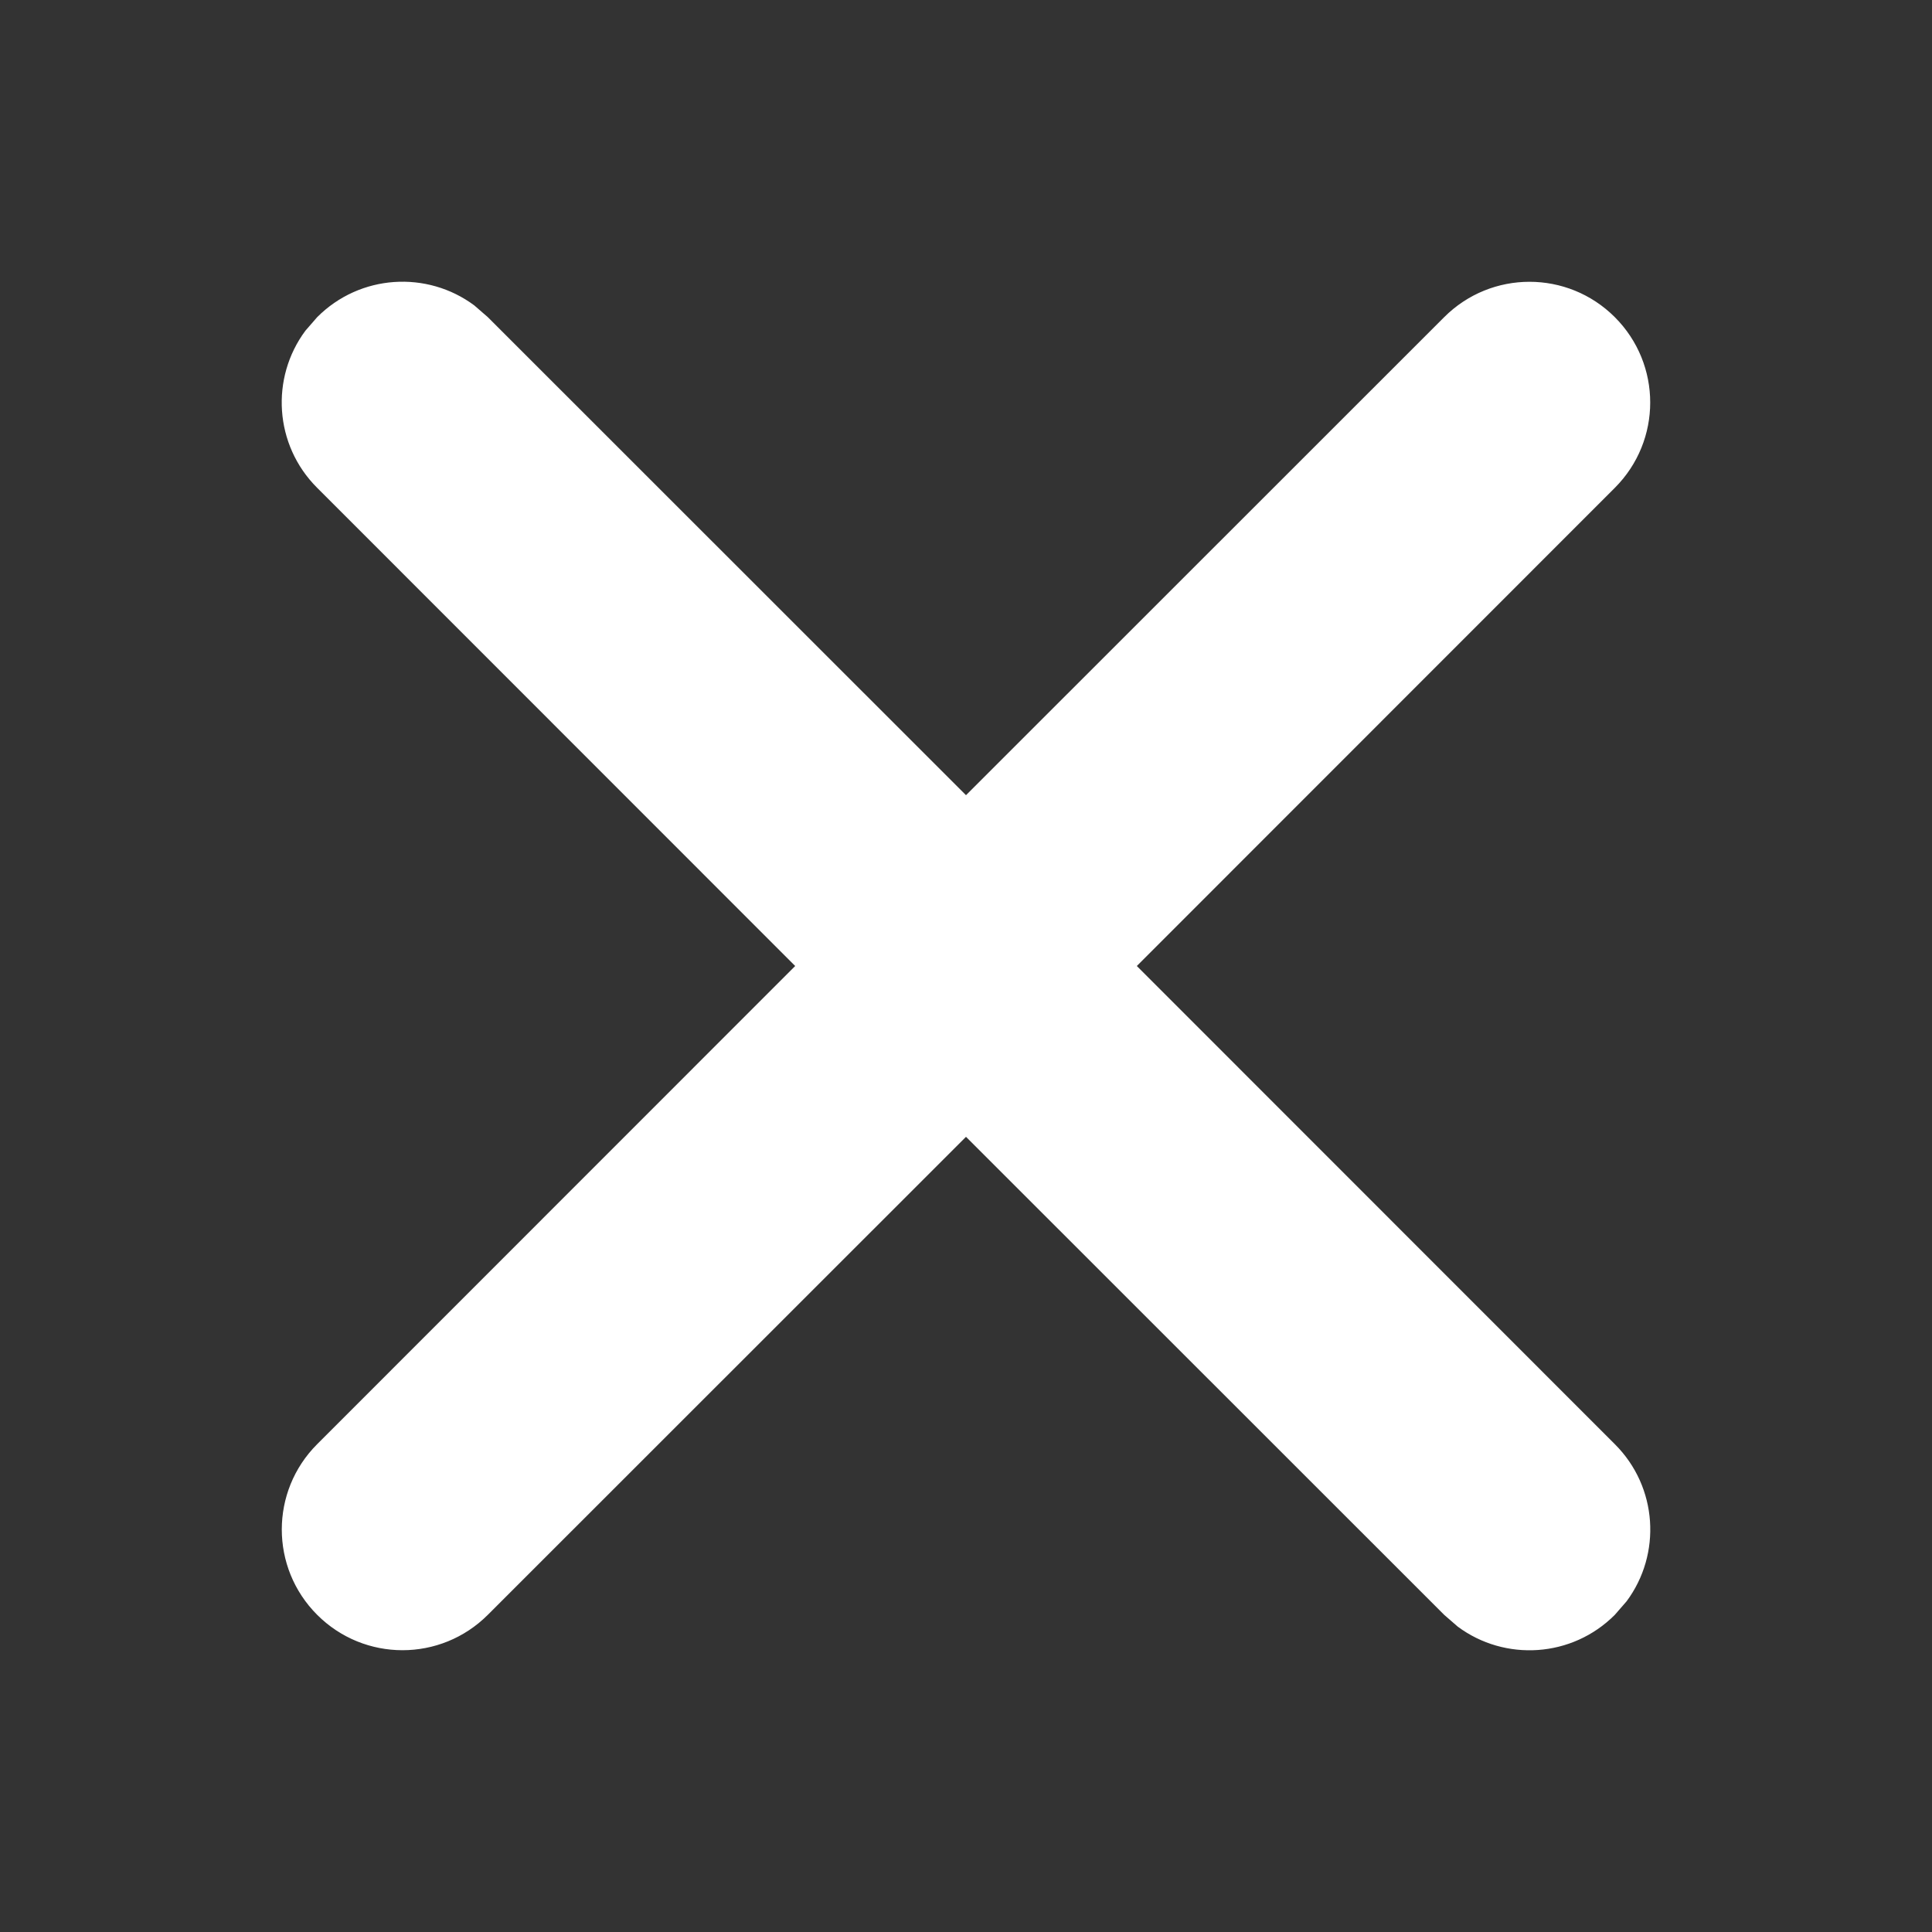 <svg width="12" height="12" viewBox="0 0 12 12" fill="none" xmlns="http://www.w3.org/2000/svg">
<rect x="0" y="0" width="12" height="12" fill="#333333" stroke="none"/>
<path d="M1.897 2.054L1.97 1.97C2.236 1.703 2.653 1.679 2.946 1.897L3.03 1.97L6 4.939L8.97 1.97C9.263 1.677 9.737 1.677 10.03 1.97C10.323 2.263 10.323 2.737 10.03 3.03L7.061 6L10.03 8.97C10.297 9.236 10.321 9.653 10.103 9.946L10.03 10.03C9.764 10.297 9.347 10.321 9.054 10.103L8.97 10.03L6 7.061L3.03 10.03C2.737 10.323 2.263 10.323 1.97 10.03C1.677 9.737 1.677 9.263 1.97 8.97L4.939 6L1.97 3.03C1.703 2.764 1.679 2.347 1.897 2.054L1.97 1.97L1.897 2.054Z" fill="#ffffff"/>
</svg>
